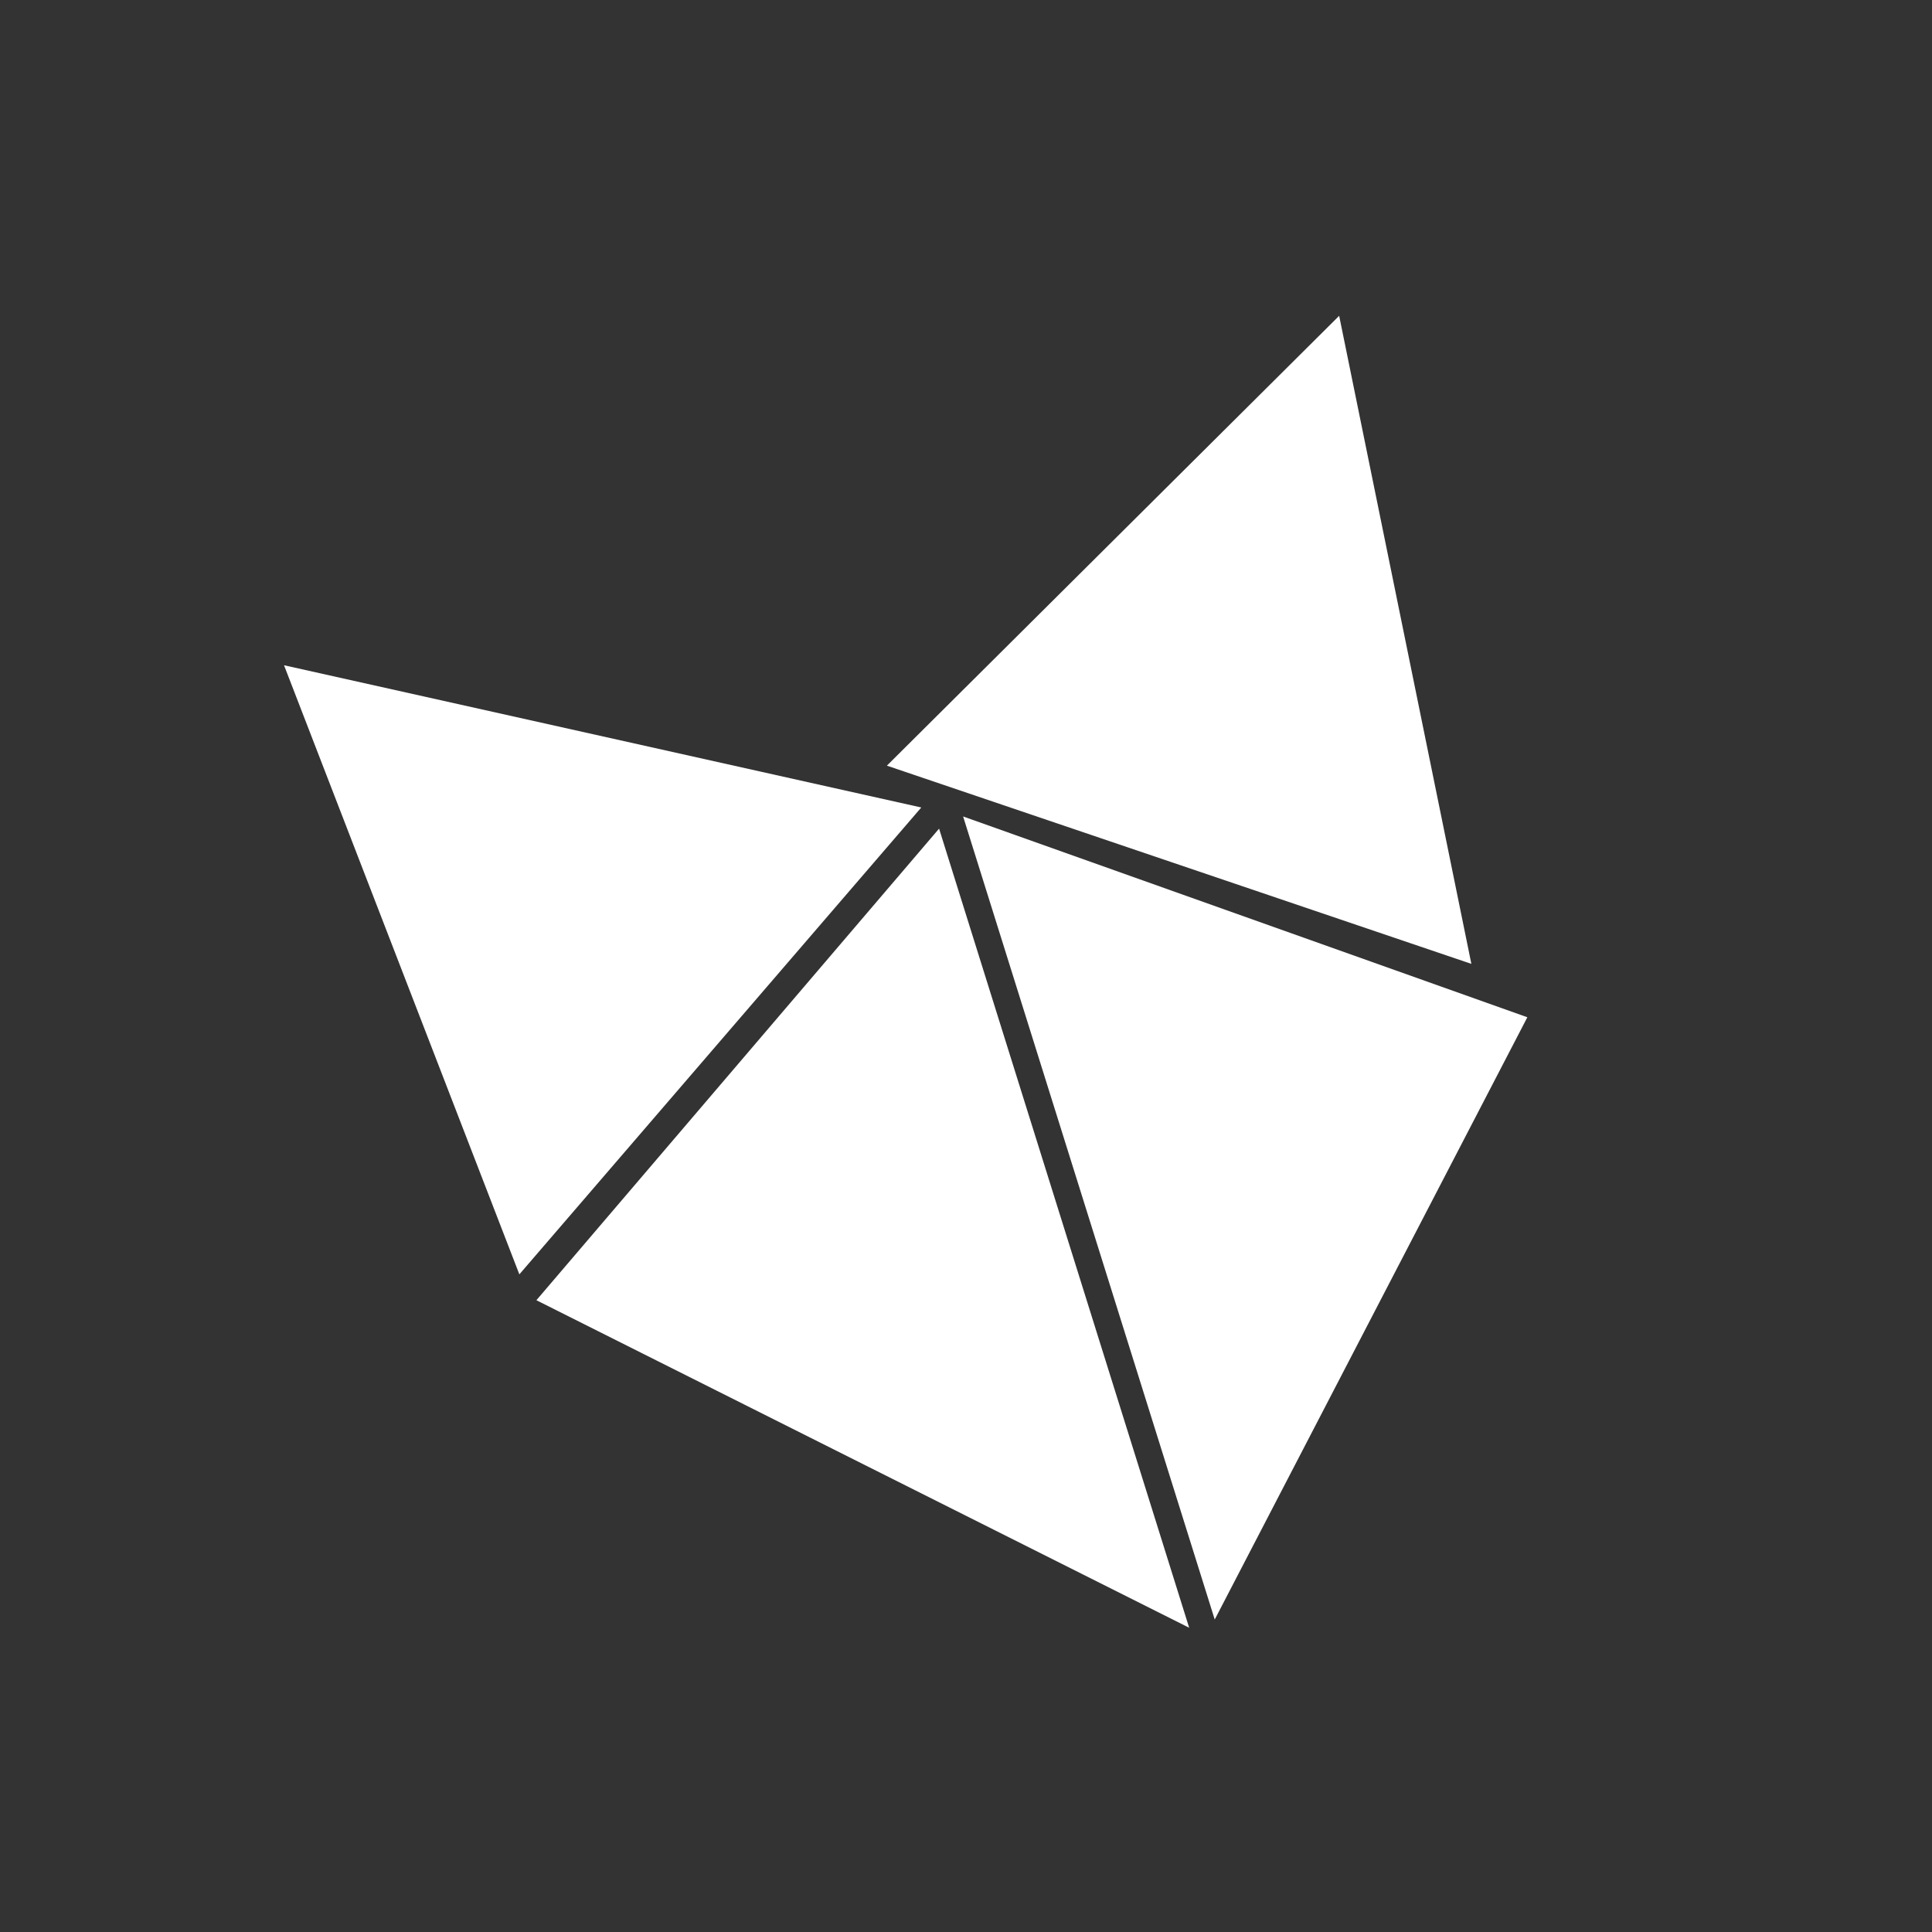 <?xml version="1.0" encoding="UTF-8" standalone="no"?>
<!-- Created with Inkscape (http://www.inkscape.org/) -->

<svg
   xmlns:dc="http://purl.org/dc/elements/1.1/"
   xmlns:cc="http://creativecommons.org/ns#"
   xmlns:rdf="http://www.w3.org/1999/02/22-rdf-syntax-ns#"
   xmlns:svg="http://www.w3.org/2000/svg"
   xmlns="http://www.w3.org/2000/svg"
   xmlns:sodipodi="http://sodipodi.sourceforge.net/DTD/sodipodi-0.dtd"
   xmlns:inkscape="http://www.inkscape.org/namespaces/inkscape"
   width="48"
   height="48"
   viewBox="0 0 12.7 12.7"
   version="1.1"
   id="svg8"
   inkscape:version="0.92.3 (2405546, 2018-03-11)"
   sodipodi:docname="foxydroid.svg">
  <rect x="0" y="0" width="12.7" height="12.7" fill="#333333" stroke="none"/>
  <defs
     id="defs2" />
  <sodipodi:namedview
     id="base"
     pagecolor="#ffffff"
     bordercolor="#666666"
     borderopacity="1.0"
     inkscape:pageopacity="0.0"
     inkscape:pageshadow="2"
     inkscape:zoom="7.9195959"
     inkscape:cx="25.985711"
     inkscape:cy="23.012649"
     inkscape:document-units="mm"
     inkscape:current-layer="layer2"
     showgrid="false"
     units="px"
     inkscape:pagecheckerboard="true"
     inkscape:window-width="1012"
     inkscape:window-height="569"
     inkscape:window-x="4"
     inkscape:window-y="23"
     inkscape:window-maximized="1" />
  <g
     inkscape:label="Capa 1"
     inkscape:groupmode="layer"
     id="layer1"
     transform="translate(0,-284.3)"
     style="display:inline;opacity:1" />
  <g
     inkscape:groupmode="layer"
     id="layer2"
     inkscape:label="Capa 2"
     style="display:inline;opacity:1">
    <path
       transform="translate(0,-284.3)"
       style="opacity:1;fill:#ffffff;stroke:none;stroke-width:0.265px;stroke-linecap:butt;stroke-linejoin:miter;stroke-opacity:1"
       d="m 5.83,289.333 3.842,1.303 -0.869,-4.26 z"
       id="path40"
       inkscape:connector-curvature="0"
       sodipodi:nodetypes="cccc" />
    <path
       transform="translate(0,-284.3)"
       style="opacity:1;fill:#ffffff;stroke:none;stroke-width:0.265px;stroke-linecap:butt;stroke-linejoin:miter;stroke-opacity:1"
       d="m 6.331,289.667 1.654,5.279 2.055,-3.959 z"
       id="path42"
       inkscape:connector-curvature="0"
       sodipodi:nodetypes="cccc" />
    <path
       transform="translate(0,-284.3)"
       style="opacity:1;fill:#ffffff;stroke:none;stroke-width:0.265px;stroke-linecap:butt;stroke-linejoin:miter;stroke-opacity:1"
       d="m 7.817,295 -4.291,-2.153 2.647,-3.1 z"
       id="path44"
       inkscape:connector-curvature="0"
       sodipodi:nodetypes="cccc" />
    <path
       transform="translate(0,-284.3)"
       style="opacity:1;fill:#ffffff;stroke:none;stroke-width:0.265px;stroke-linecap:butt;stroke-linejoin:miter;stroke-opacity:1"
       d="m 3.414,292.677 2.642,-3.069 -4.189,-0.935 z"
       id="path46"
       inkscape:connector-curvature="0"
       sodipodi:nodetypes="cccc" />
  </g>
</svg>
